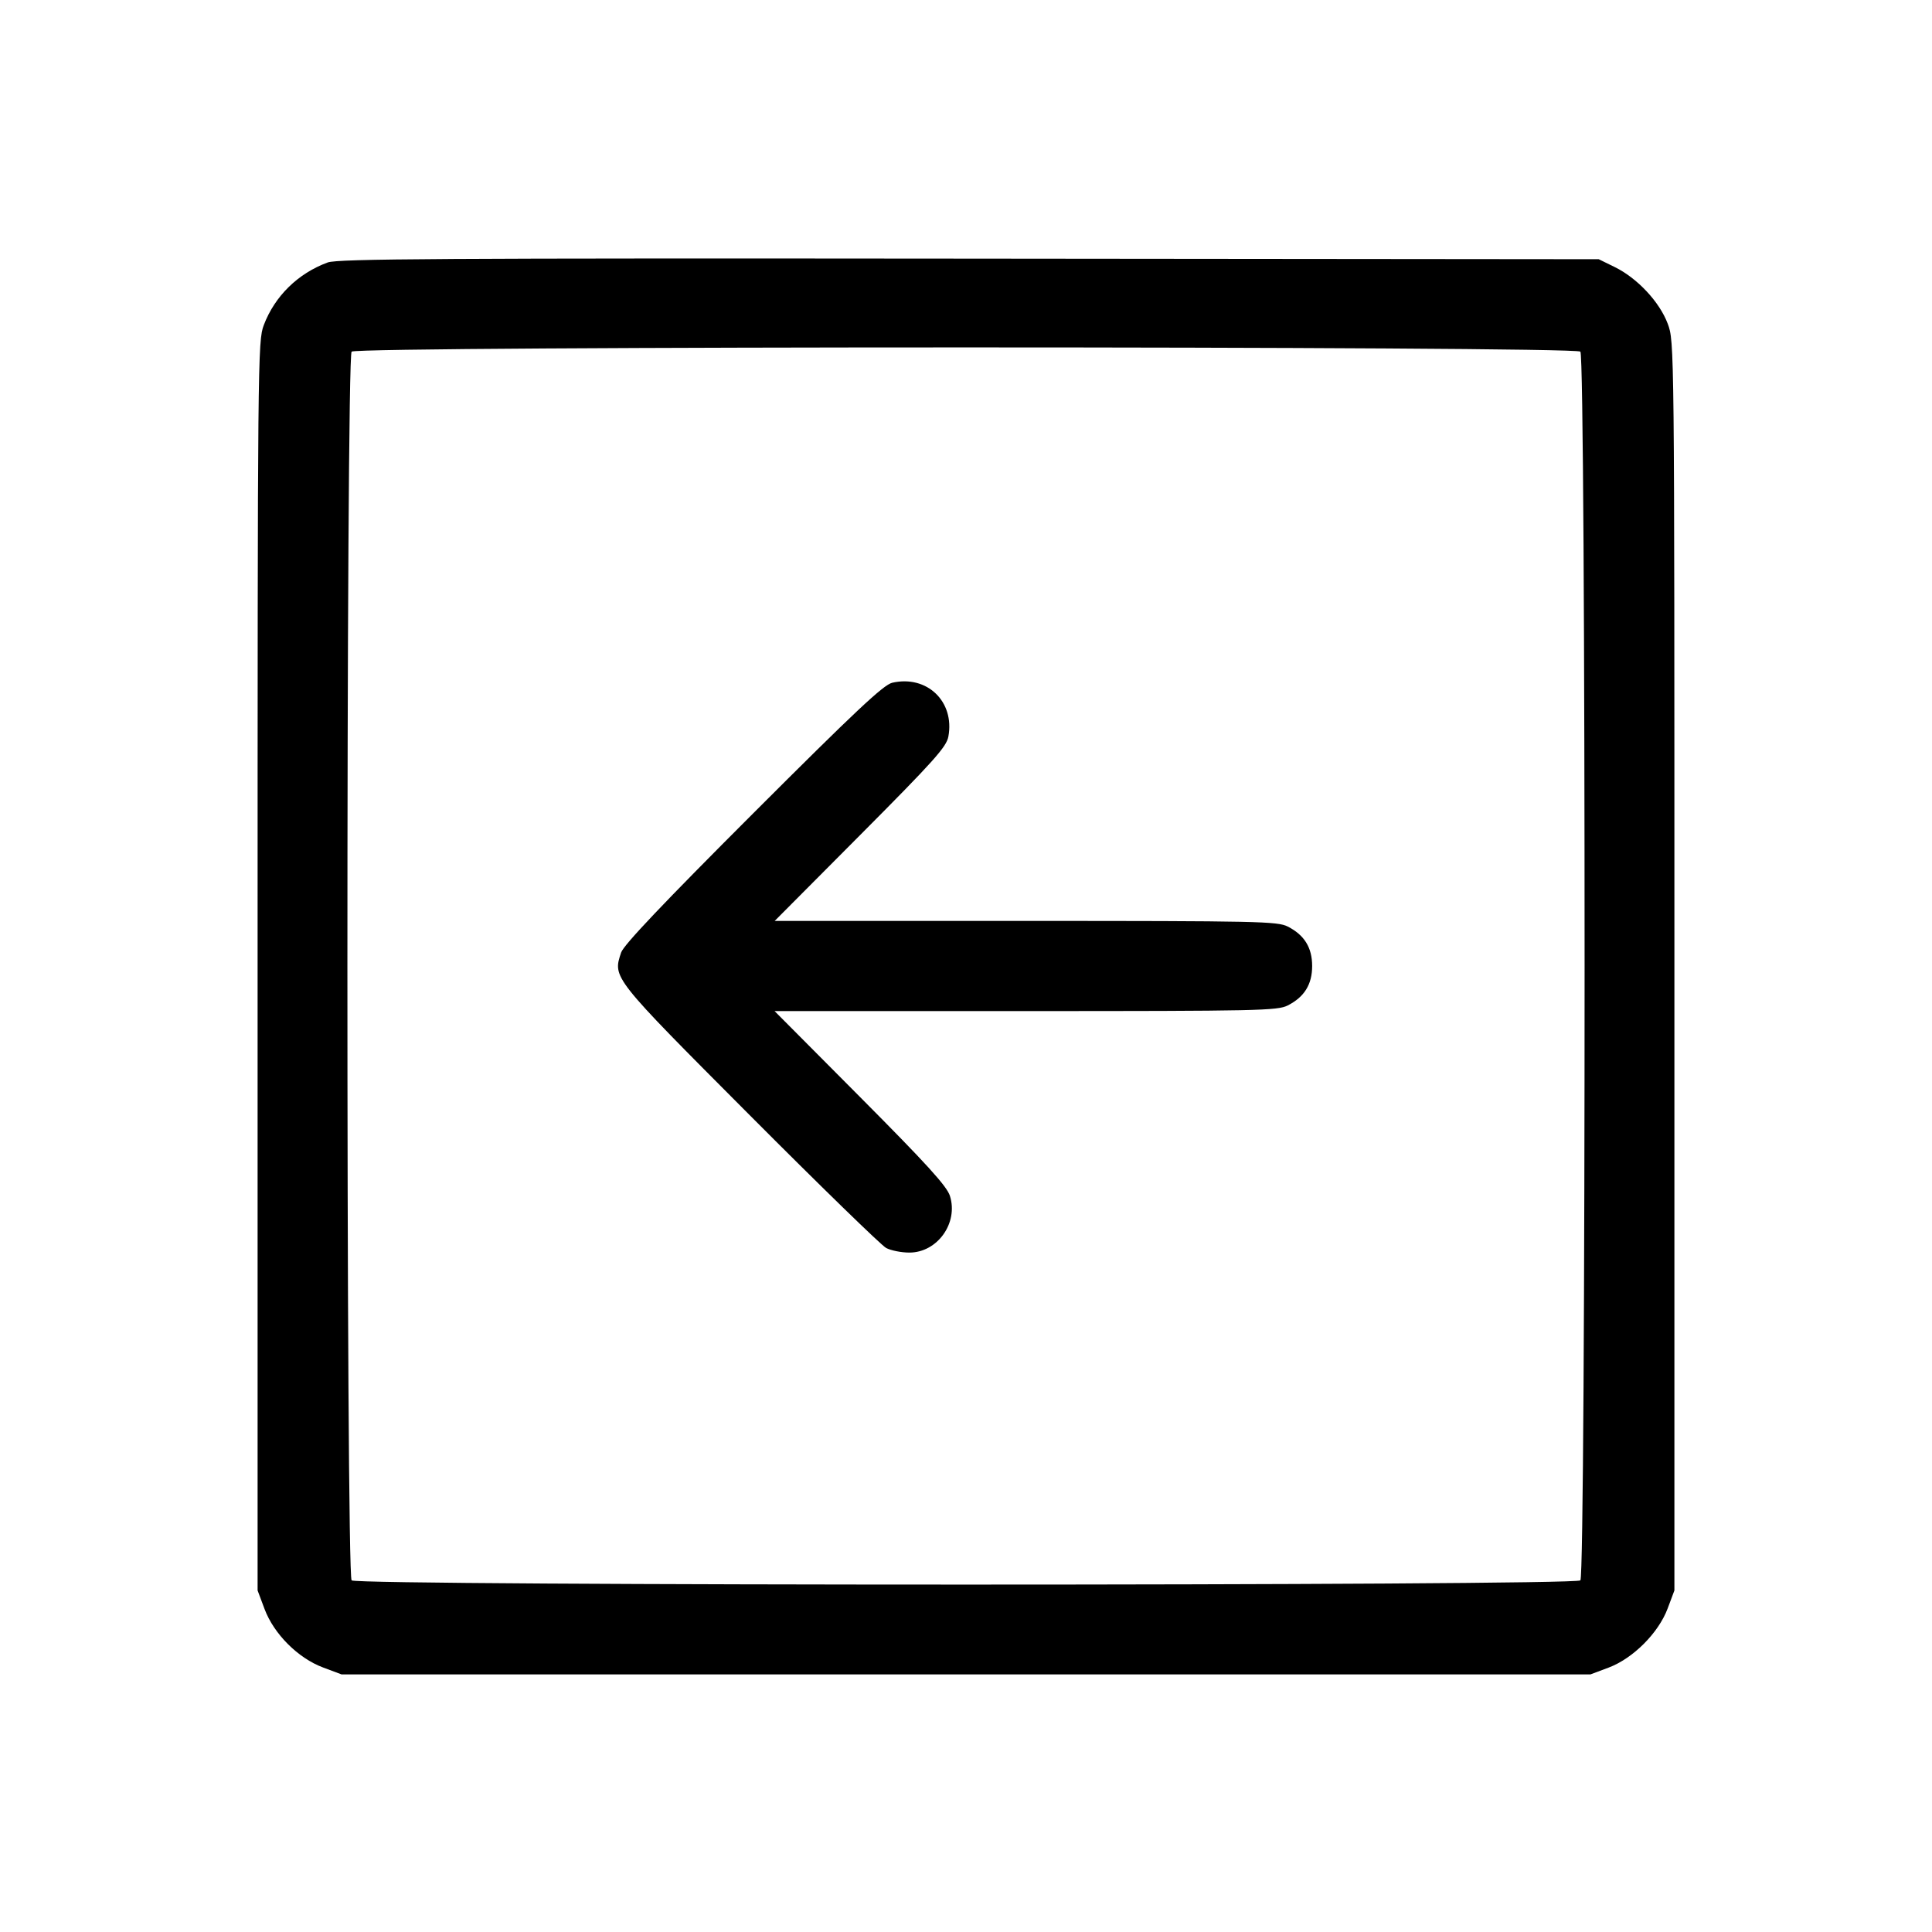 <svg fill="currentColor" viewBox="0 0 256 256" xmlns="http://www.w3.org/2000/svg"><path d="M43.419 34.778 C 39.481 36.228,36.414 39.235,34.955 43.073 C 34.154 45.181,34.133 47.323,34.133 127.989 L 34.133 210.741 35.052 213.197 C 36.292 216.512,39.488 219.708,42.803 220.948 L 45.259 221.867 128.000 221.867 L 210.741 221.867 213.138 220.970 C 216.379 219.757,219.757 216.379,220.970 213.138 L 221.867 210.741 221.867 128.000 C 221.867 45.292,221.866 45.258,220.981 42.891 C 219.902 40.008,216.957 36.857,213.973 35.393 L 211.840 34.347 128.427 34.268 C 58.514 34.203,44.755 34.285,43.419 34.778 M209.408 46.592 C 210.153 47.337,210.153 208.663,209.408 209.408 C 208.663 210.153,47.337 210.153,46.592 209.408 C 45.847 208.663,45.847 47.337,46.592 46.592 C 47.337 45.847,208.663 45.847,209.408 46.592 M118.229 90.467 C 117.072 90.731,113.347 94.230,99.774 107.799 C 87.872 119.699,82.629 125.224,82.302 126.214 C 81.188 129.590,81.035 129.397,99.337 147.763 C 108.648 157.108,116.785 165.028,117.419 165.363 C 118.052 165.699,119.438 165.973,120.497 165.973 C 124.212 165.973,127.015 162.050,125.867 158.455 C 125.457 157.169,122.808 154.255,113.987 145.387 L 102.634 133.973 135.904 133.973 C 166.735 133.972,169.281 133.917,170.636 133.226 C 172.836 132.104,173.867 130.437,173.867 128.000 C 173.867 125.563,172.836 123.896,170.636 122.774 C 169.281 122.083,166.735 122.028,135.911 122.027 L 102.649 122.027 114.007 110.613 C 123.748 100.826,125.408 98.972,125.663 97.603 C 126.527 92.962,122.832 89.415,118.229 90.467 " stroke="none" fill-rule="evenodd"></path></svg>